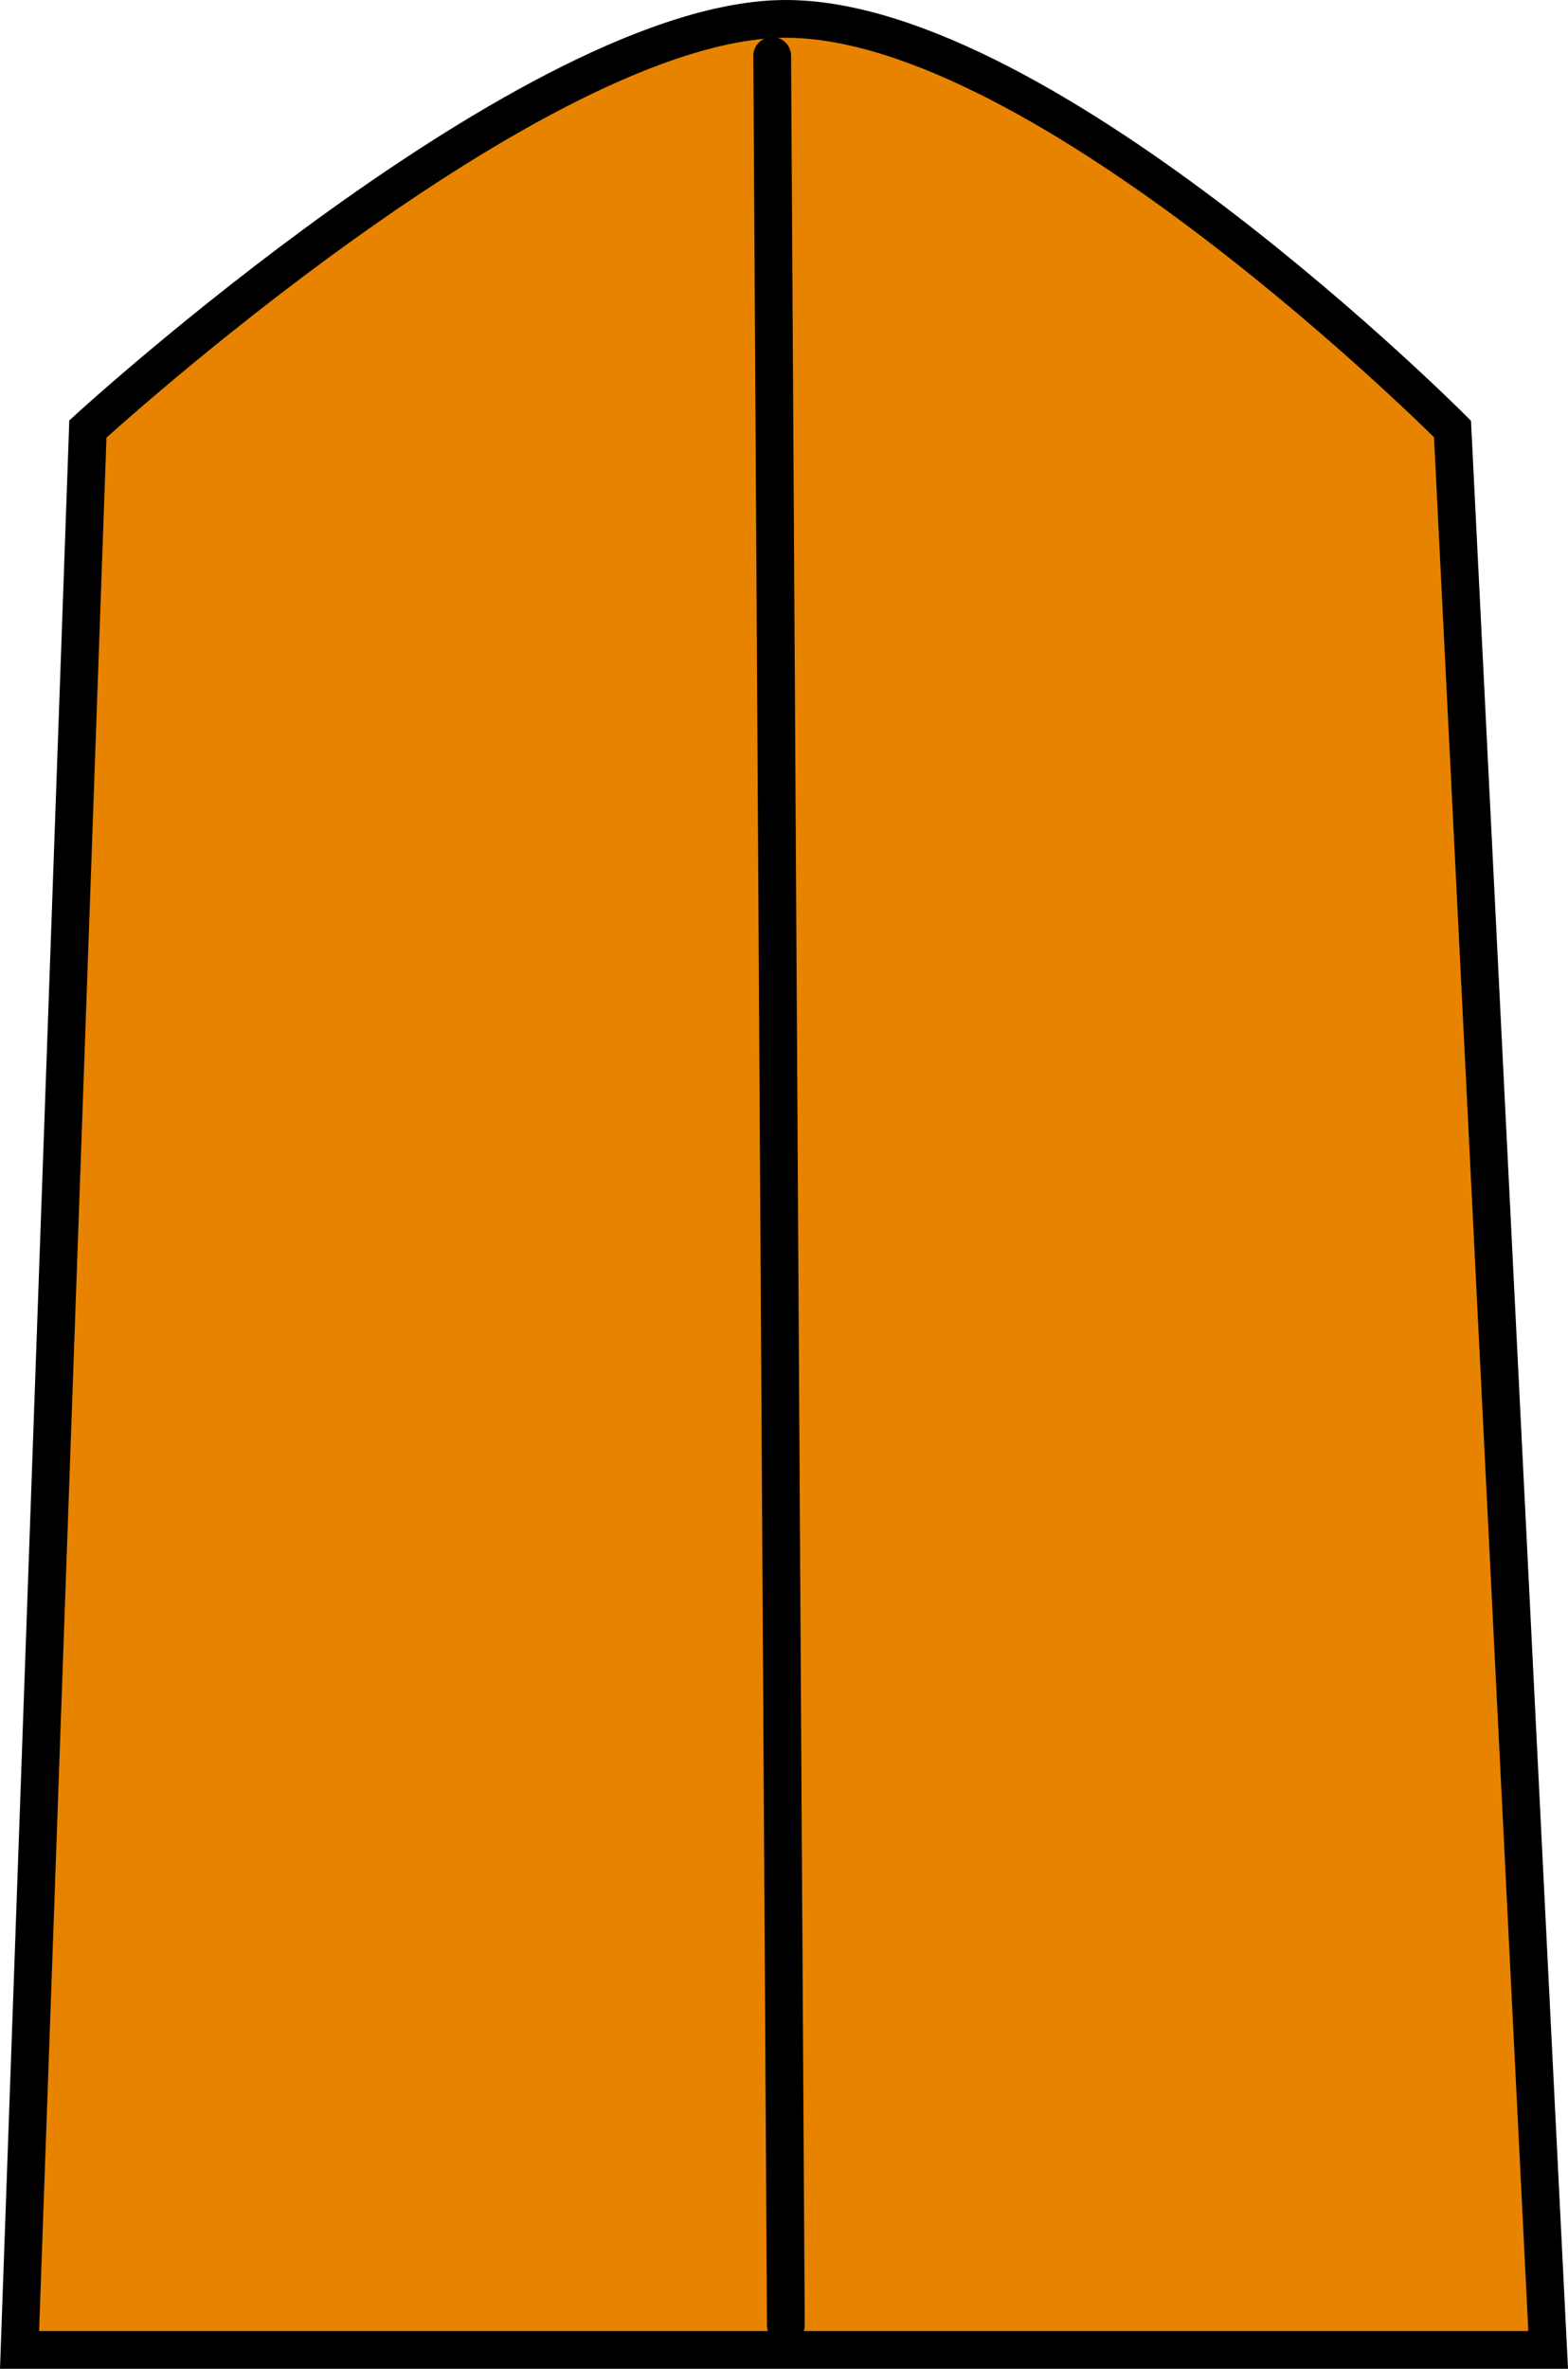 <svg version="1.1" xmlns="http://www.w3.org/2000/svg" xmlns:xlink="http://www.w3.org/1999/xlink" width="83.087" height="125.484" viewBox="0,0,83.087,125.484"><g transform="translate(-201.361,-116.534)"><g data-paper-data="{&quot;isPaintingLayer&quot;:true}" fill-rule="nonzero" stroke="#000000" stroke-width="2" stroke-linejoin="miter" stroke-miterlimit="10" stroke-dasharray="" stroke-dashoffset="0" style="mix-blend-mode: normal"><g><path d="M202.397,241.018l3.621,-101.758c0,0 23.716,-21.726 36.985,-21.726c13.716,0 35.325,21.726 35.325,21.726l5.069,101.758z" fill="#e88300" stroke-linecap="butt"/><path d="M242.279,119.495l0.724,120.216" fill="none" stroke-linecap="round"/></g></g></g></svg>